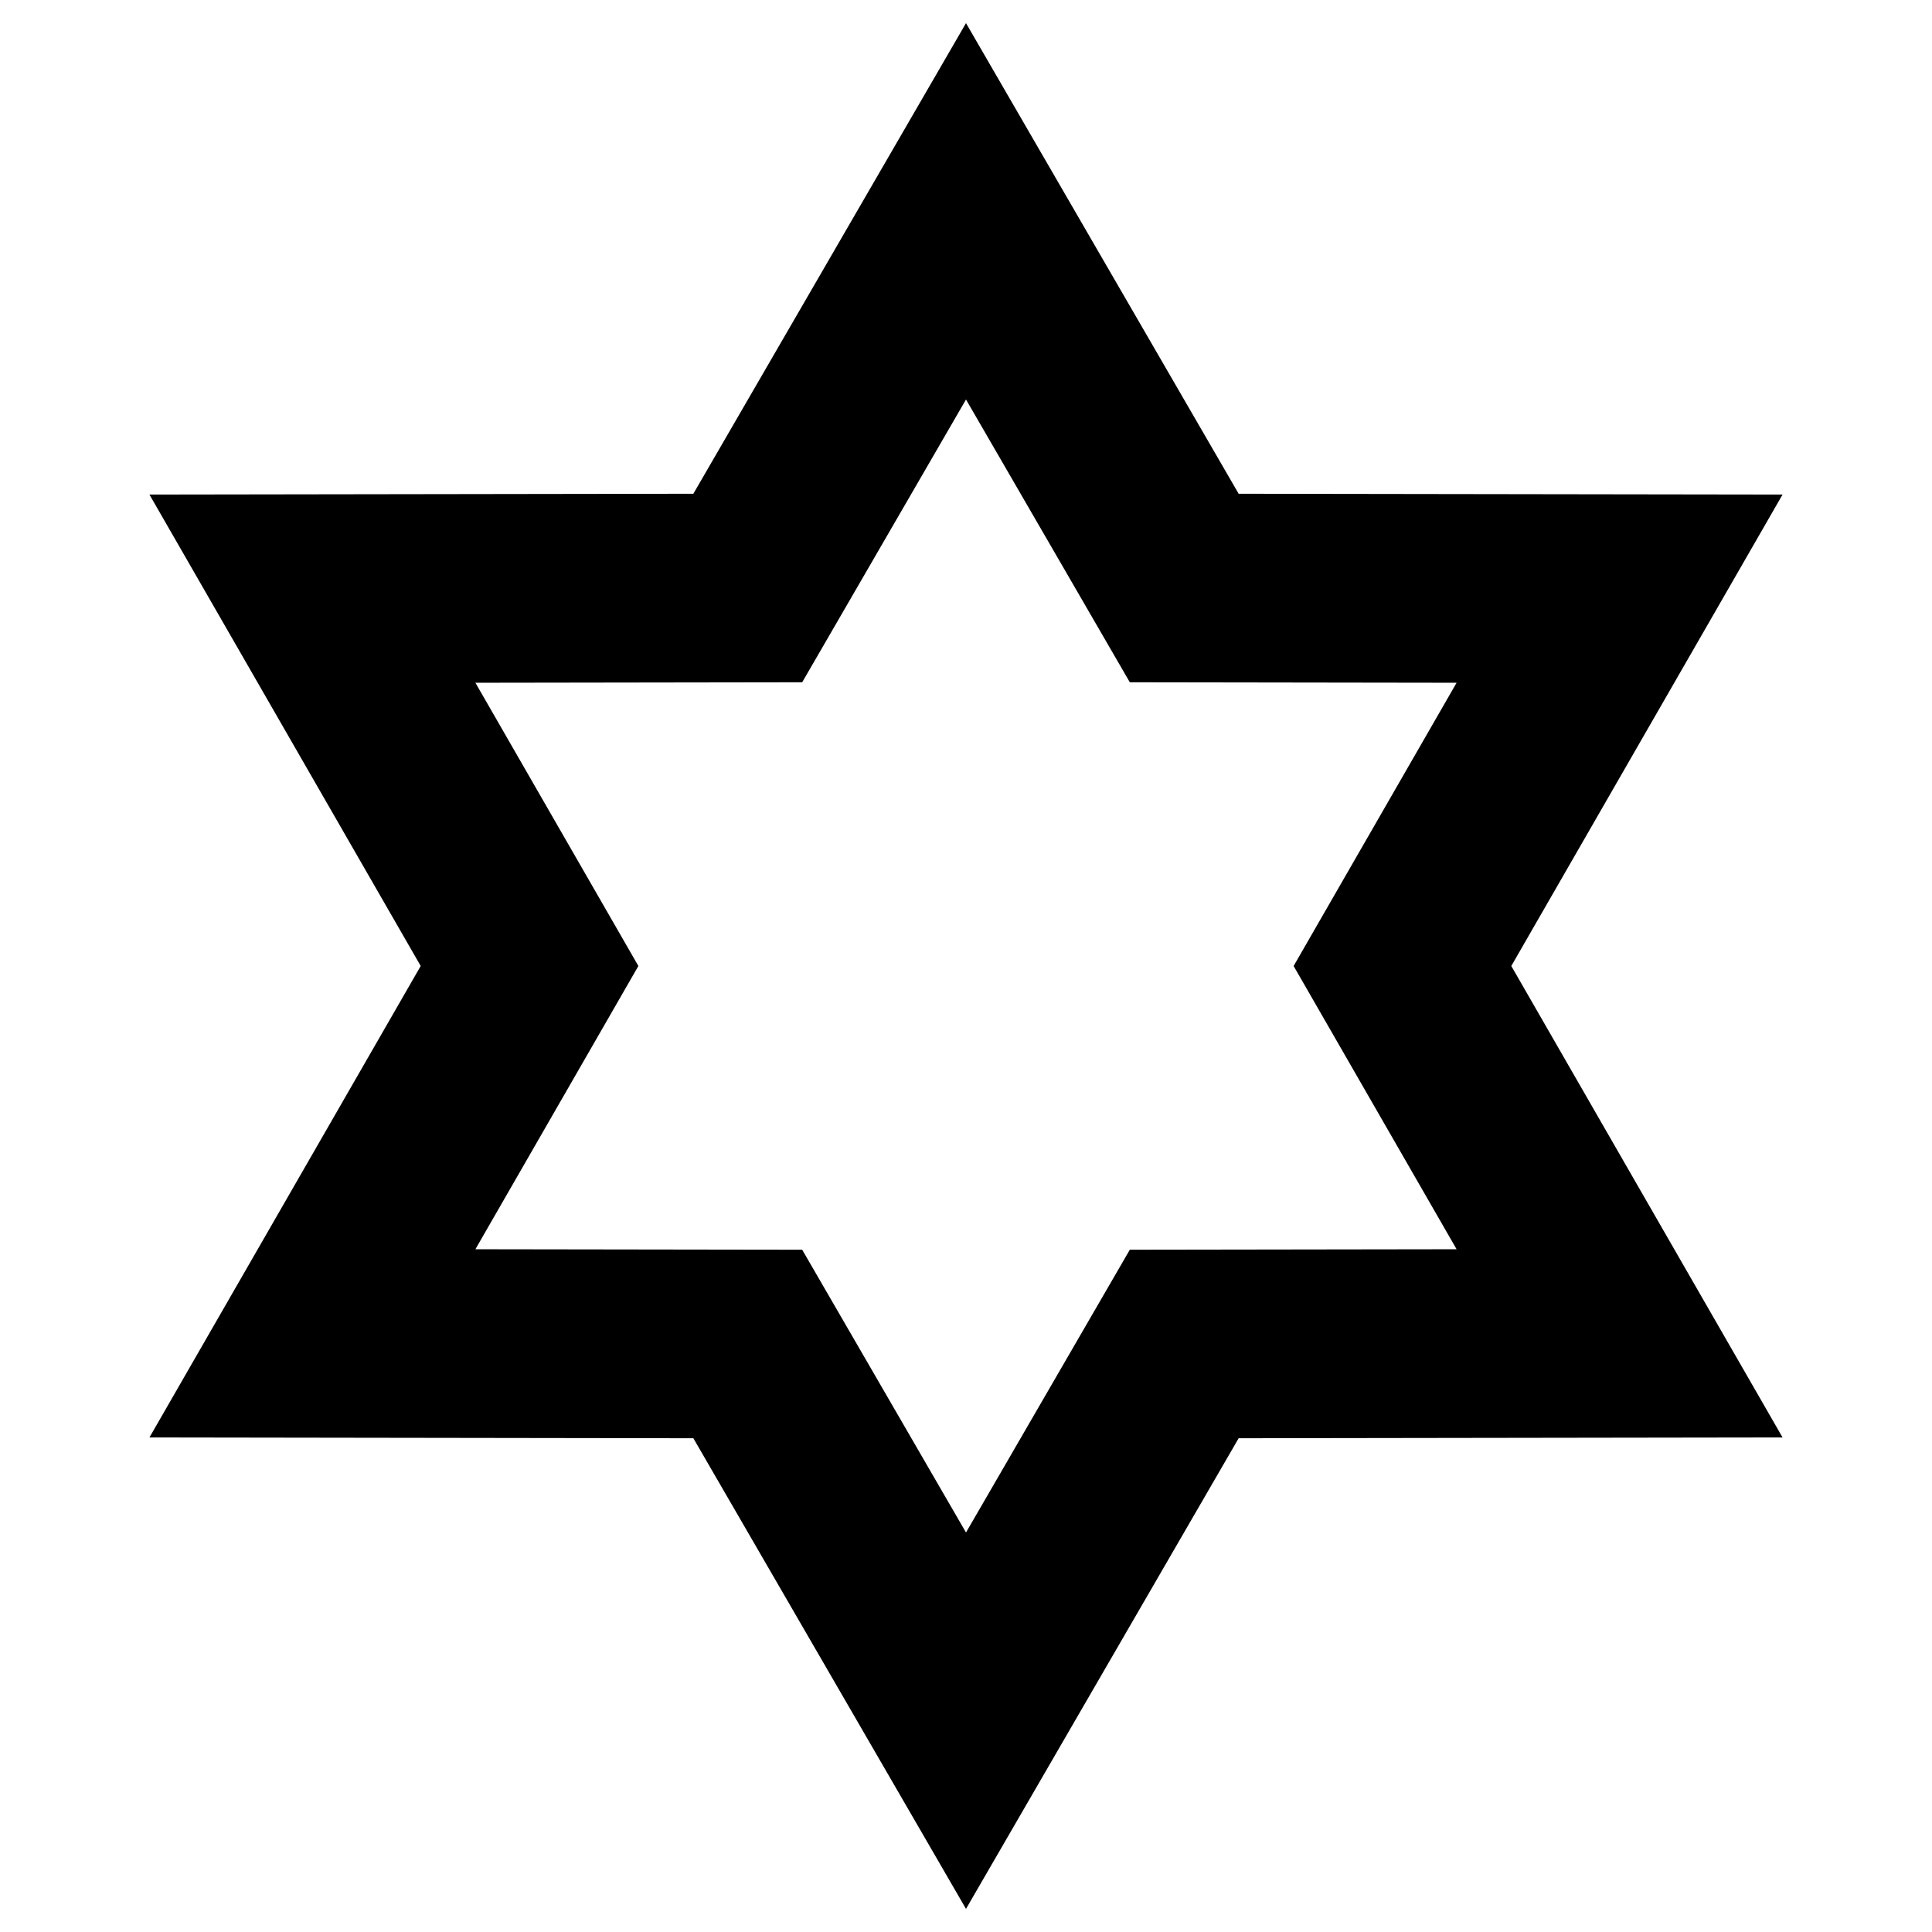 <?xml version="1.0" standalone="no"?><!DOCTYPE svg PUBLIC "-//W3C//DTD SVG 1.1//EN" "http://www.w3.org/Graphics/SVG/1.1/DTD/svg11.dtd"><svg t="1642303718928" class="icon" viewBox="0 0 1024 1024" version="1.1" xmlns="http://www.w3.org/2000/svg" p-id="20336" xmlns:xlink="http://www.w3.org/1999/xlink" width="200" height="200"><defs><style type="text/css"></style></defs><path d="M512 1011.745L367.491 762.298l-288.283-0.424L222.98 512 79.208 262.127l288.282-0.426L512 12.254l144.51 249.447 288.282 0.426L801.019 512l143.773 249.874-288.282 0.424L512 1011.745zM251.972 662.128l173.205 0.254L512 812.255l86.824-149.873 173.204-0.254L685.647 512l86.381-150.127-173.204-0.256L512 211.745l-86.823 149.872-173.205 0.256L338.353 512l-86.381 150.128z" p-id="20337"></path></svg>